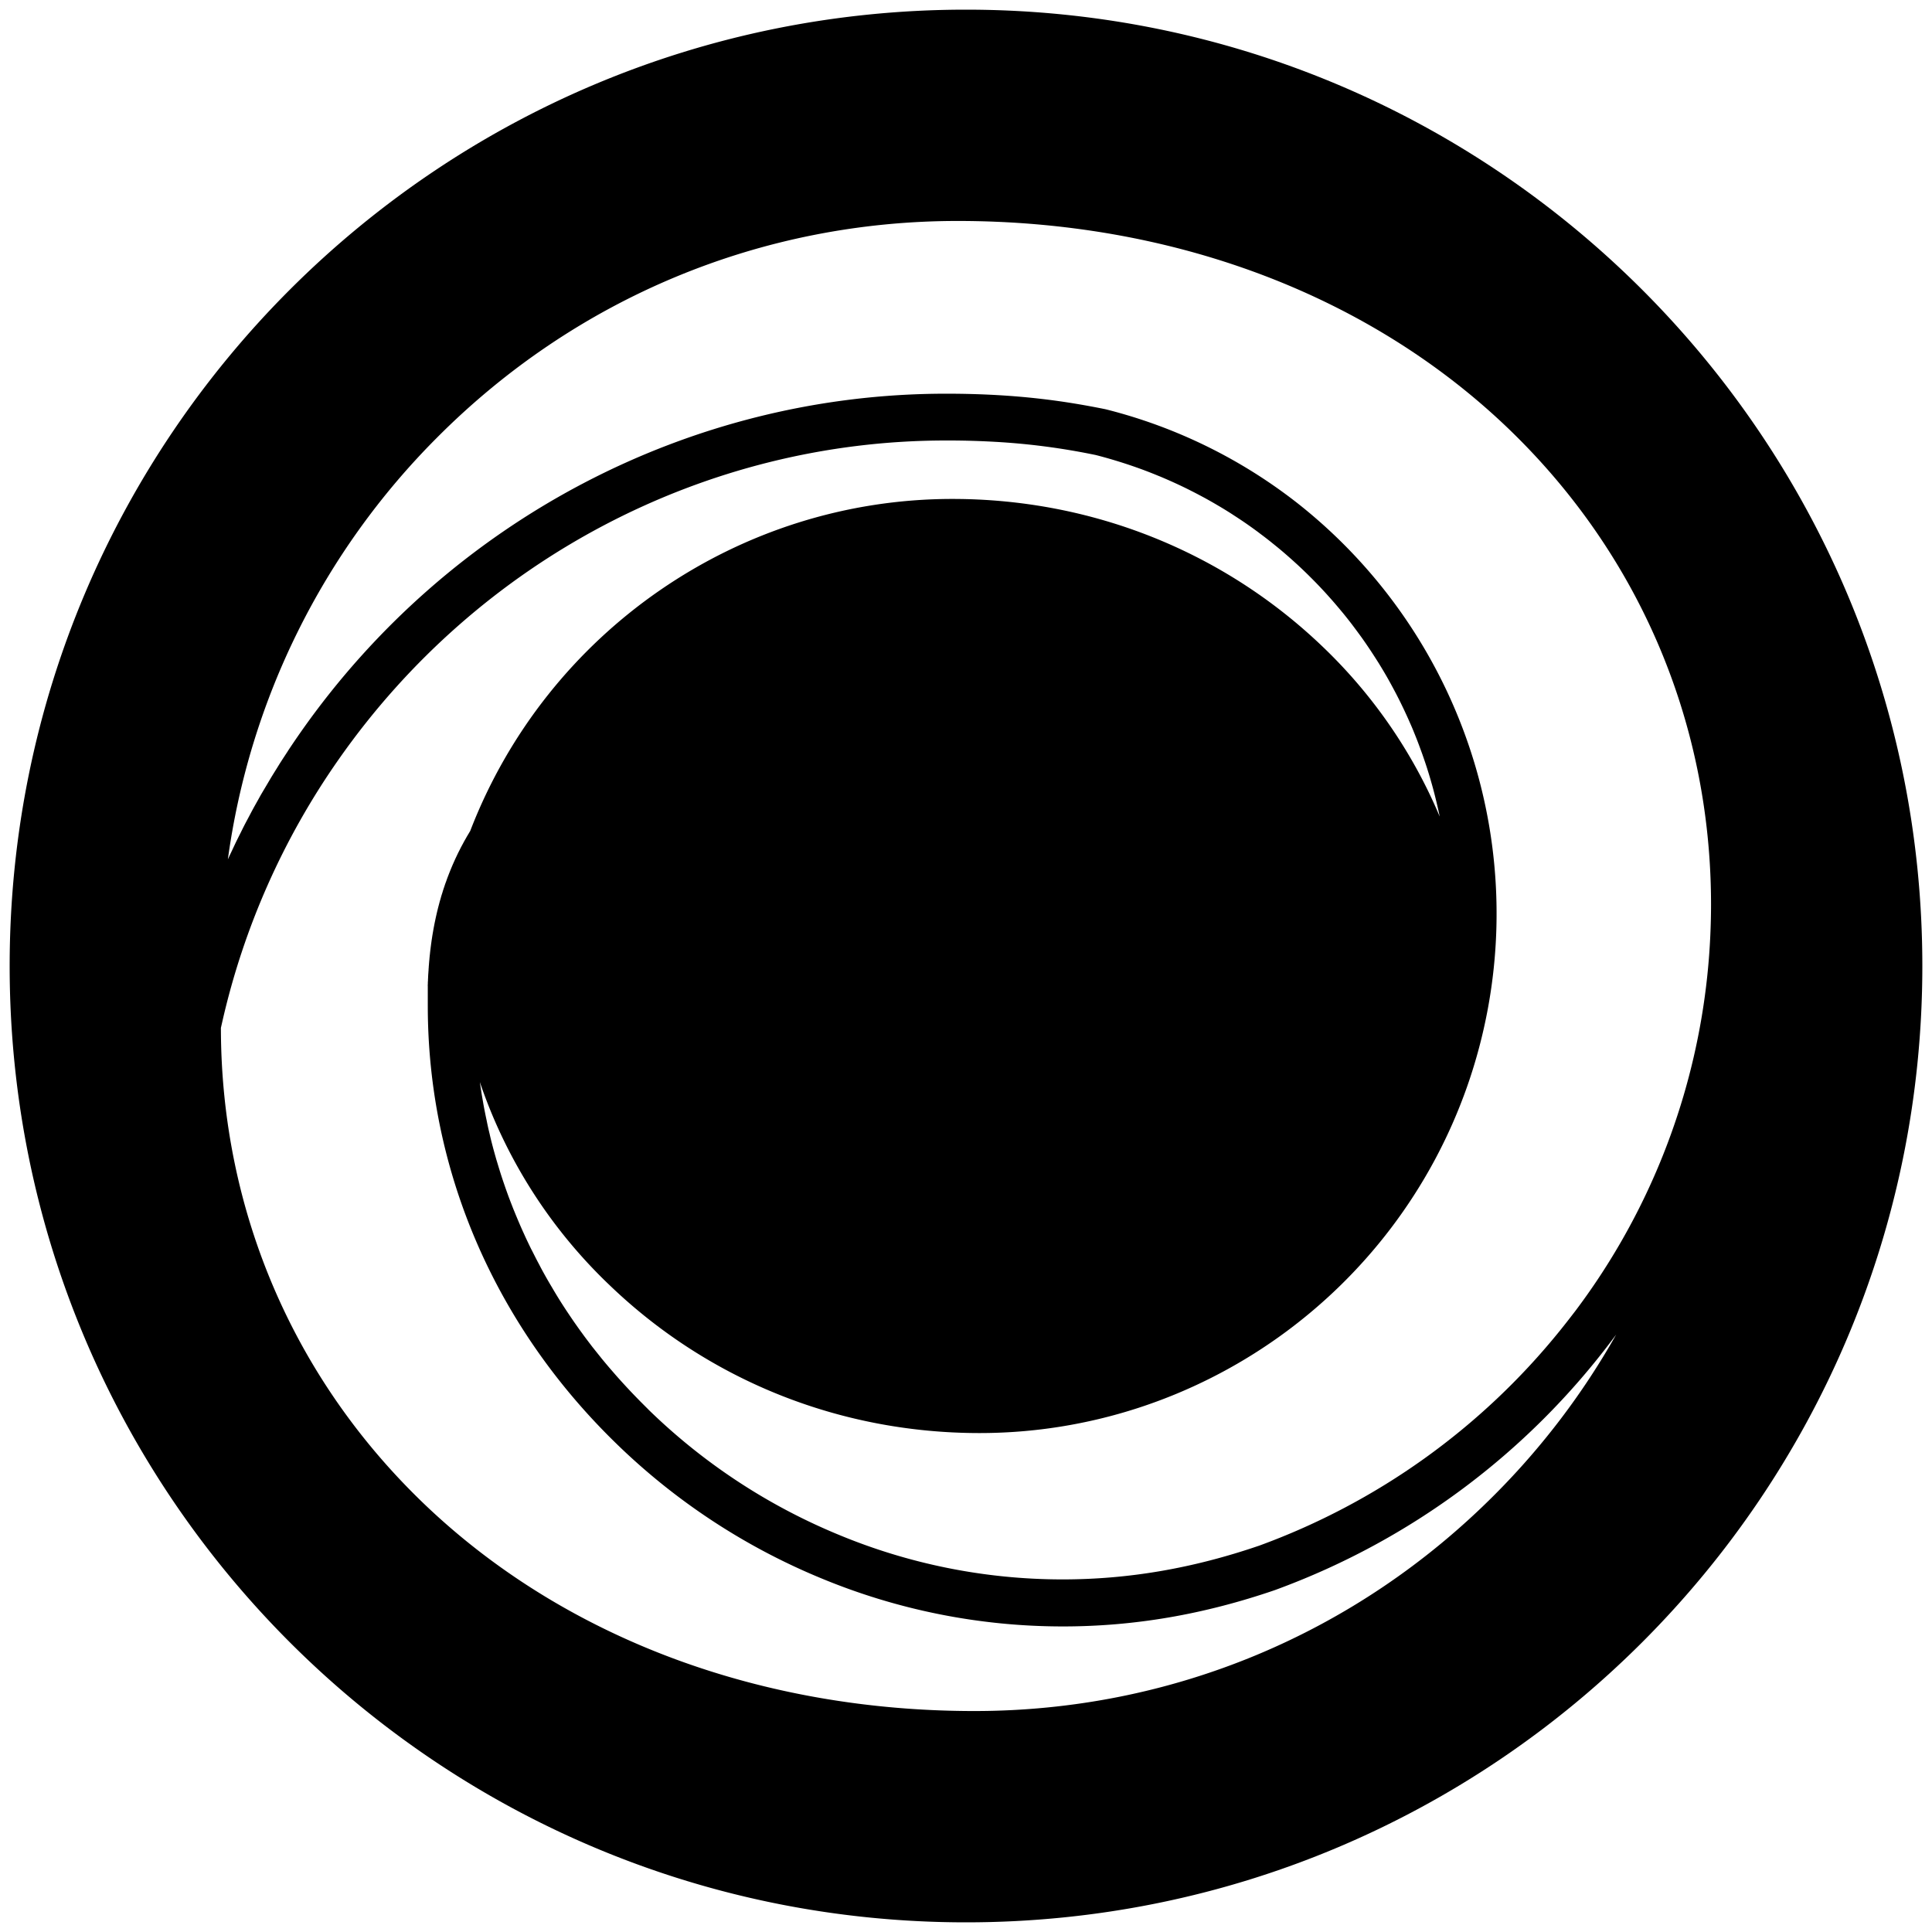 <svg xmlns="http://www.w3.org/2000/svg" viewBox="0 0 1000 1000"><path d="M500,5C226.62,5,5,226.62,5,500S226.62,995,500,995,995,773.38,995,500,773.38,5,500,5ZM773.93,773.36c-72,72.4-167.76,112.27-269.6,112.27C394.8,885.63,294.9,848.72,223,781.7c-70-65.3-108.6-154-108.66-249.69l.7-3.08a385.42,385.42,0,0,1,60.41-136.08C247.84,289.55,365.14,228,489.56,228h1.55c8.58,0,16.41.27,23.64.67a353.1,353.1,0,0,1,52.16,6.8l.06,0c2.56.65,5.1,1.35,7.62,2.08l1.36.4q3.64,1.08,7.23,2.26l1.44.48q3.66,1.23,7.25,2.56l.65.25c2.31.87,4.59,1.77,6.86,2.71l1.1.44q3.46,1.45,6.88,3l1.38.63q3.42,1.57,6.77,3.25l.92.47c2.17,1.09,4.32,2.22,6.45,3.37l.71.38c2.21,1.21,4.39,2.46,6.55,3.73l1.24.73q3.2,1.9,6.31,3.9l1,.66c2.12,1.37,4.22,2.76,6.29,4.19l.17.12c2.11,1.46,4.17,2.95,6.22,4.47l1,.77q3,2.22,5.85,4.52l1,.81q3,2.4,5.87,4.87l.2.18q2.85,2.46,5.62,5c.27.24.54.48.8.73,1.82,1.68,3.6,3.39,5.37,5.12l.94.94q2.67,2.64,5.25,5.36l.49.53q2.52,2.67,4.95,5.43l.53.59q2.46,2.81,4.85,5.69l.84,1q2.36,2.88,4.62,5.82l.61.81q2.26,3,4.44,6l.21.29q2.21,3.11,4.3,6.26c.24.36.48.71.71,1.07,1.36,2.06,2.68,4.13,4,6.23.21.35.42.71.64,1.06,1.33,2.18,2.64,4.38,3.9,6.61l0,0c1.25,2.22,2.47,4.47,3.66,6.73l.57,1.07q1.7,3.27,3.3,6.6l.6,1.25c1.07,2.27,2.13,4.55,3.13,6.85l.27.62c1,2.22,1.9,4.46,2.8,6.71l.4,1c.91,2.3,1.77,4.62,2.61,6.95l.51,1.4c.82,2.34,1.62,4.68,2.37,7,.12.35.22.71.33,1.06.73,2.3,1.42,4.6,2.07,6.93.08.25.15.5.22.76.68,2.41,1.31,4.85,1.91,7.29l.36,1.48c.58,2.41,1.12,4.82,1.63,7.25l.09.45a262.28,262.28,0,0,0-60.92-88.24C632.93,285.35,565,258.25,493,258.25c-110.61,0-209.9,68.72-249.62,171.86-.25.4-.48.8-.71,1.19l-.92,1.54c-.29.5-.56,1-.84,1.49s-.59,1-.87,1.54-.53,1-.79,1.48-.55,1-.82,1.54l-.75,1.5c-.26.51-.52,1-.77,1.53l-.71,1.5c-.24.5-.48,1-.71,1.52s-.45,1-.68,1.52-.45,1-.66,1.5-.43,1-.64,1.53-.42,1-.61,1.49-.41,1-.61,1.54l-.57,1.47c-.19.52-.38,1-.56,1.55s-.36,1-.53,1.46-.36,1-.53,1.55l-.49,1.44c-.17.52-.33,1-.49,1.56s-.31,1-.45,1.43-.31,1-.46,1.55-.28,1-.41,1.43-.29,1-.43,1.56-.25.93-.37,1.4-.27,1-.4,1.56-.23.93-.34,1.39-.24,1-.36,1.55-.21.92-.31,1.38-.22,1-.33,1.56-.2.9-.29,1.35l-.3,1.56c-.08.44-.17.89-.25,1.33s-.18,1-.27,1.55-.16.89-.23,1.32-.17,1-.25,1.57-.13.85-.2,1.28-.15,1.05-.22,1.58-.12.83-.17,1.24-.13,1-.2,1.54l-.15,1.26c-.06.51-.12,1-.17,1.53s-.1.83-.14,1.24l-.15,1.56c0,.39-.08.79-.11,1.18s-.09,1.05-.13,1.58c0,.37-.07.75-.1,1.12,0,.54-.07,1.07-.11,1.6,0,.36,0,.72-.07,1.08,0,.53-.07,1.06-.1,1.59l-.06,1.05c0,.53-.05,1-.07,1.56,0,.35,0,.7-.05,1.05s0,1-.05,1.47,0,.73,0,1.1c0,.52,0,1,0,1.55,0,.32,0,.65,0,1,0,.66,0,1.31,0,2,0,.17,0,.35,0,.52,0,.63,0,1.25,0,1.87,0,.19,0,.39,0,.58v2.4c0,85.35,34.9,166.08,98.29,227.32a335.18,335.18,0,0,0,104.62,68.73,326.23,326.23,0,0,0,125.76,25.22c37,0,72.92-6.16,109.89-18.84l.23-.09A382.07,382.07,0,0,0,834.86,693l1.66-2.22A385,385,0,0,1,773.93,773.36Zm106.8-246.68a349,349,0,0,1-65.27,151.79q-2,2.61-4,5.17t-3.91,4.93A357.9,357.9,0,0,1,651.84,800c-34.36,11.77-67.7,17.5-101.91,17.5a302,302,0,0,1-116.45-23.37,310.83,310.83,0,0,1-97.08-63.78c-.34-.32-.67-.66-1-1q-2-2-4-4l-1.56-1.6q-1.68-1.72-3.35-3.48c-.59-.62-1.17-1.25-1.76-1.88q-1.54-1.66-3.08-3.35l-1.71-1.9c-1.07-1.2-2.12-2.42-3.17-3.63l-1.42-1.64c-1.5-1.76-3-3.54-4.43-5.32l-.28-.36c-1.35-1.67-2.69-3.36-4-5-.47-.6-.92-1.21-1.38-1.81q-1.41-1.85-2.79-3.7c-.51-.7-1-1.39-1.52-2.09q-1.31-1.79-2.56-3.58c-.49-.7-1-1.4-1.47-2.1q-1.33-1.93-2.64-3.89l-1.2-1.79c-1.24-1.89-2.46-3.78-3.65-5.69-.18-.28-.35-.56-.52-.84q-1.53-2.48-3-5l-1.19-2q-1.12-1.91-2.21-3.84c-.43-.76-.86-1.53-1.28-2.3-.69-1.24-1.36-2.49-2-3.75-.4-.76-.81-1.51-1.21-2.28-.71-1.36-1.4-2.73-2.09-4.1-.32-.64-.65-1.28-1-1.93q-1.47-3-2.87-6c-.19-.4-.36-.79-.54-1.19-.75-1.64-1.5-3.29-2.22-4.95l-.95-2.22c-.56-1.33-1.12-2.66-1.67-4-.33-.81-.66-1.63-1-2.44q-.78-2-1.53-3.93l-.91-2.4c-.53-1.45-1.05-2.91-1.57-4.37l-.69-2q-1.08-3.12-2.08-6.29c-.15-.46-.29-.93-.43-1.4-.53-1.66-1-3.34-1.53-5l-.66-2.32c-.39-1.4-.78-2.79-1.15-4.19-.22-.83-.44-1.67-.65-2.5-.36-1.39-.7-2.78-1-4.17-.19-.8-.39-1.61-.58-2.41-.36-1.57-.7-3.14-1-4.71-.13-.62-.27-1.24-.4-1.86-.45-2.18-.88-4.36-1.28-6.56l-.24-1.42c-.31-1.74-.61-3.48-.88-5.23-.12-.77-.23-1.54-.35-2.31s-.28-1.82-.41-2.74a.49.49,0,0,0,0,.11,260.86,260.86,0,0,0,67.38,105.39C367.07,714.64,435,741.75,507,741.75c113.31,0,214.75-72.13,252.43-179.49a270.45,270.45,0,0,0-87.87-301.82,266.22,266.22,0,0,0-98.95-48.52l-.59-.14c-19.37-3.89-44.12-7.89-80.79-8h-1.65c-132.31,0-257,65.39-333.93,175.17q-2.73,3.9-5.37,7.85c-.49.73-1,1.48-1.44,2.21q-1.89,2.87-3.74,5.74c-.58.92-1.14,1.86-1.72,2.78-1.09,1.75-2.19,3.5-3.26,5.27l-1.82,3.09c-1,1.69-2,3.36-3,5.06-.63,1.09-1.23,2.19-1.84,3.29-.92,1.64-1.85,3.28-2.75,4.94-.62,1.15-1.22,2.31-1.83,3.46-.86,1.62-1.73,3.24-2.57,4.87-.61,1.2-1.19,2.4-1.79,3.6-.81,1.61-1.62,3.21-2.4,4.82-.6,1.25-1.18,2.51-1.77,3.76-.75,1.58-1.5,3.16-2.23,4.74l-.18.39A381.9,381.9,0,0,1,226.07,226.64c72-72.4,167.76-112.27,269.59-112.27C605.2,114.37,705.1,151.28,777,218.3,847,283.65,885.63,372.41,885.63,468.22c0,5.12-.13,10.53-.38,16.06A349.57,349.57,0,0,1,880.73,526.68Z"/></svg>